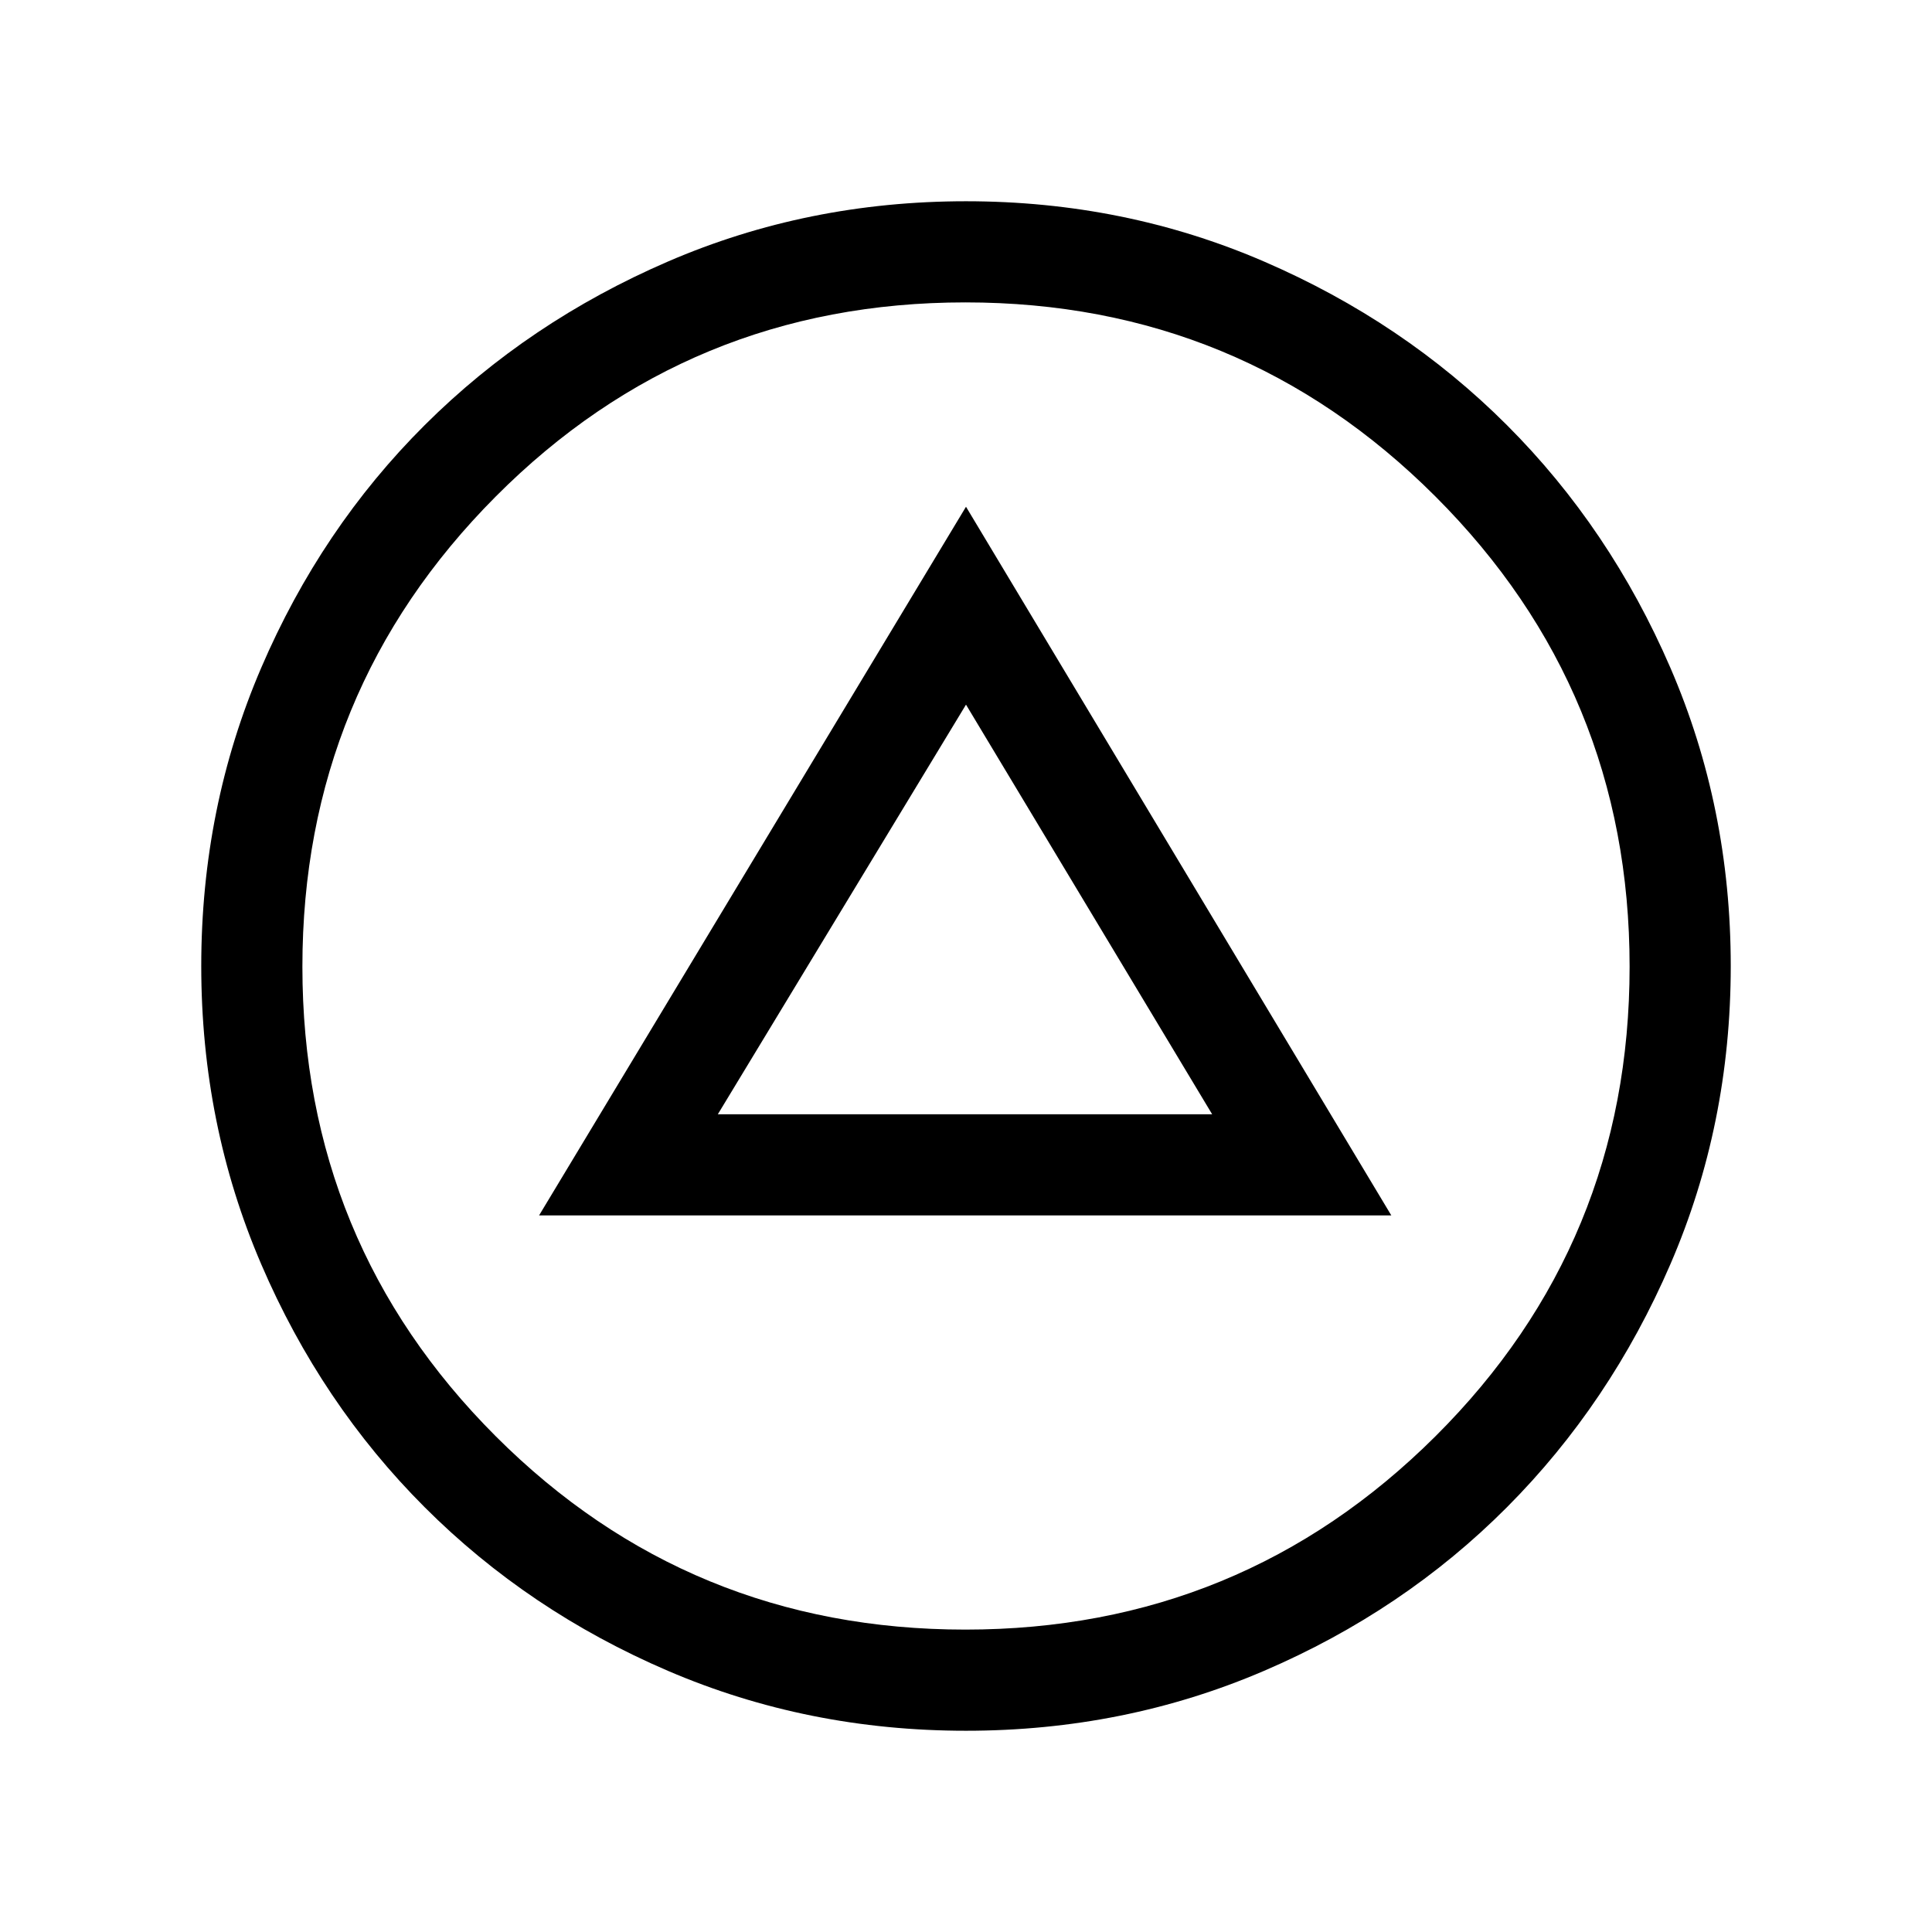 <svg xmlns="http://www.w3.org/2000/svg" height="40" viewBox="0 -960 960 960" width="40"><path d="M267.87-356.08h423.46L480-708.2 267.87-356.08Zm88.82-50.25L480-609.87l122.31 203.54H356.69ZM480-100q-78.77 0-148.11-29.77-69.35-29.77-120.85-81.27t-81.27-120.85Q100-401.23 100-480q0-78.77 29.77-148.11 29.77-69.35 81.27-120.66t120.85-81.27Q401.23-860 480-860q78.77 0 148.11 29.96 69.35 29.96 120.66 81.27 51.31 51.31 81.27 120.66Q860-558.77 860-480q0 78.77-29.96 148.11-29.96 69.35-81.27 120.85-51.31 51.5-120.66 81.27Q558.77-100 480-100Zm-.32-50.26q137.13 0 233.6-96.07 96.46-96.08 96.46-233.35 0-137.13-96.46-233.6-96.47-96.46-233.6-96.46-137.27 0-233.35 96.46-96.07 96.47-96.07 233.6 0 137.27 96.07 233.35 96.08 96.07 233.35 96.07ZM480-480Z"/></svg>